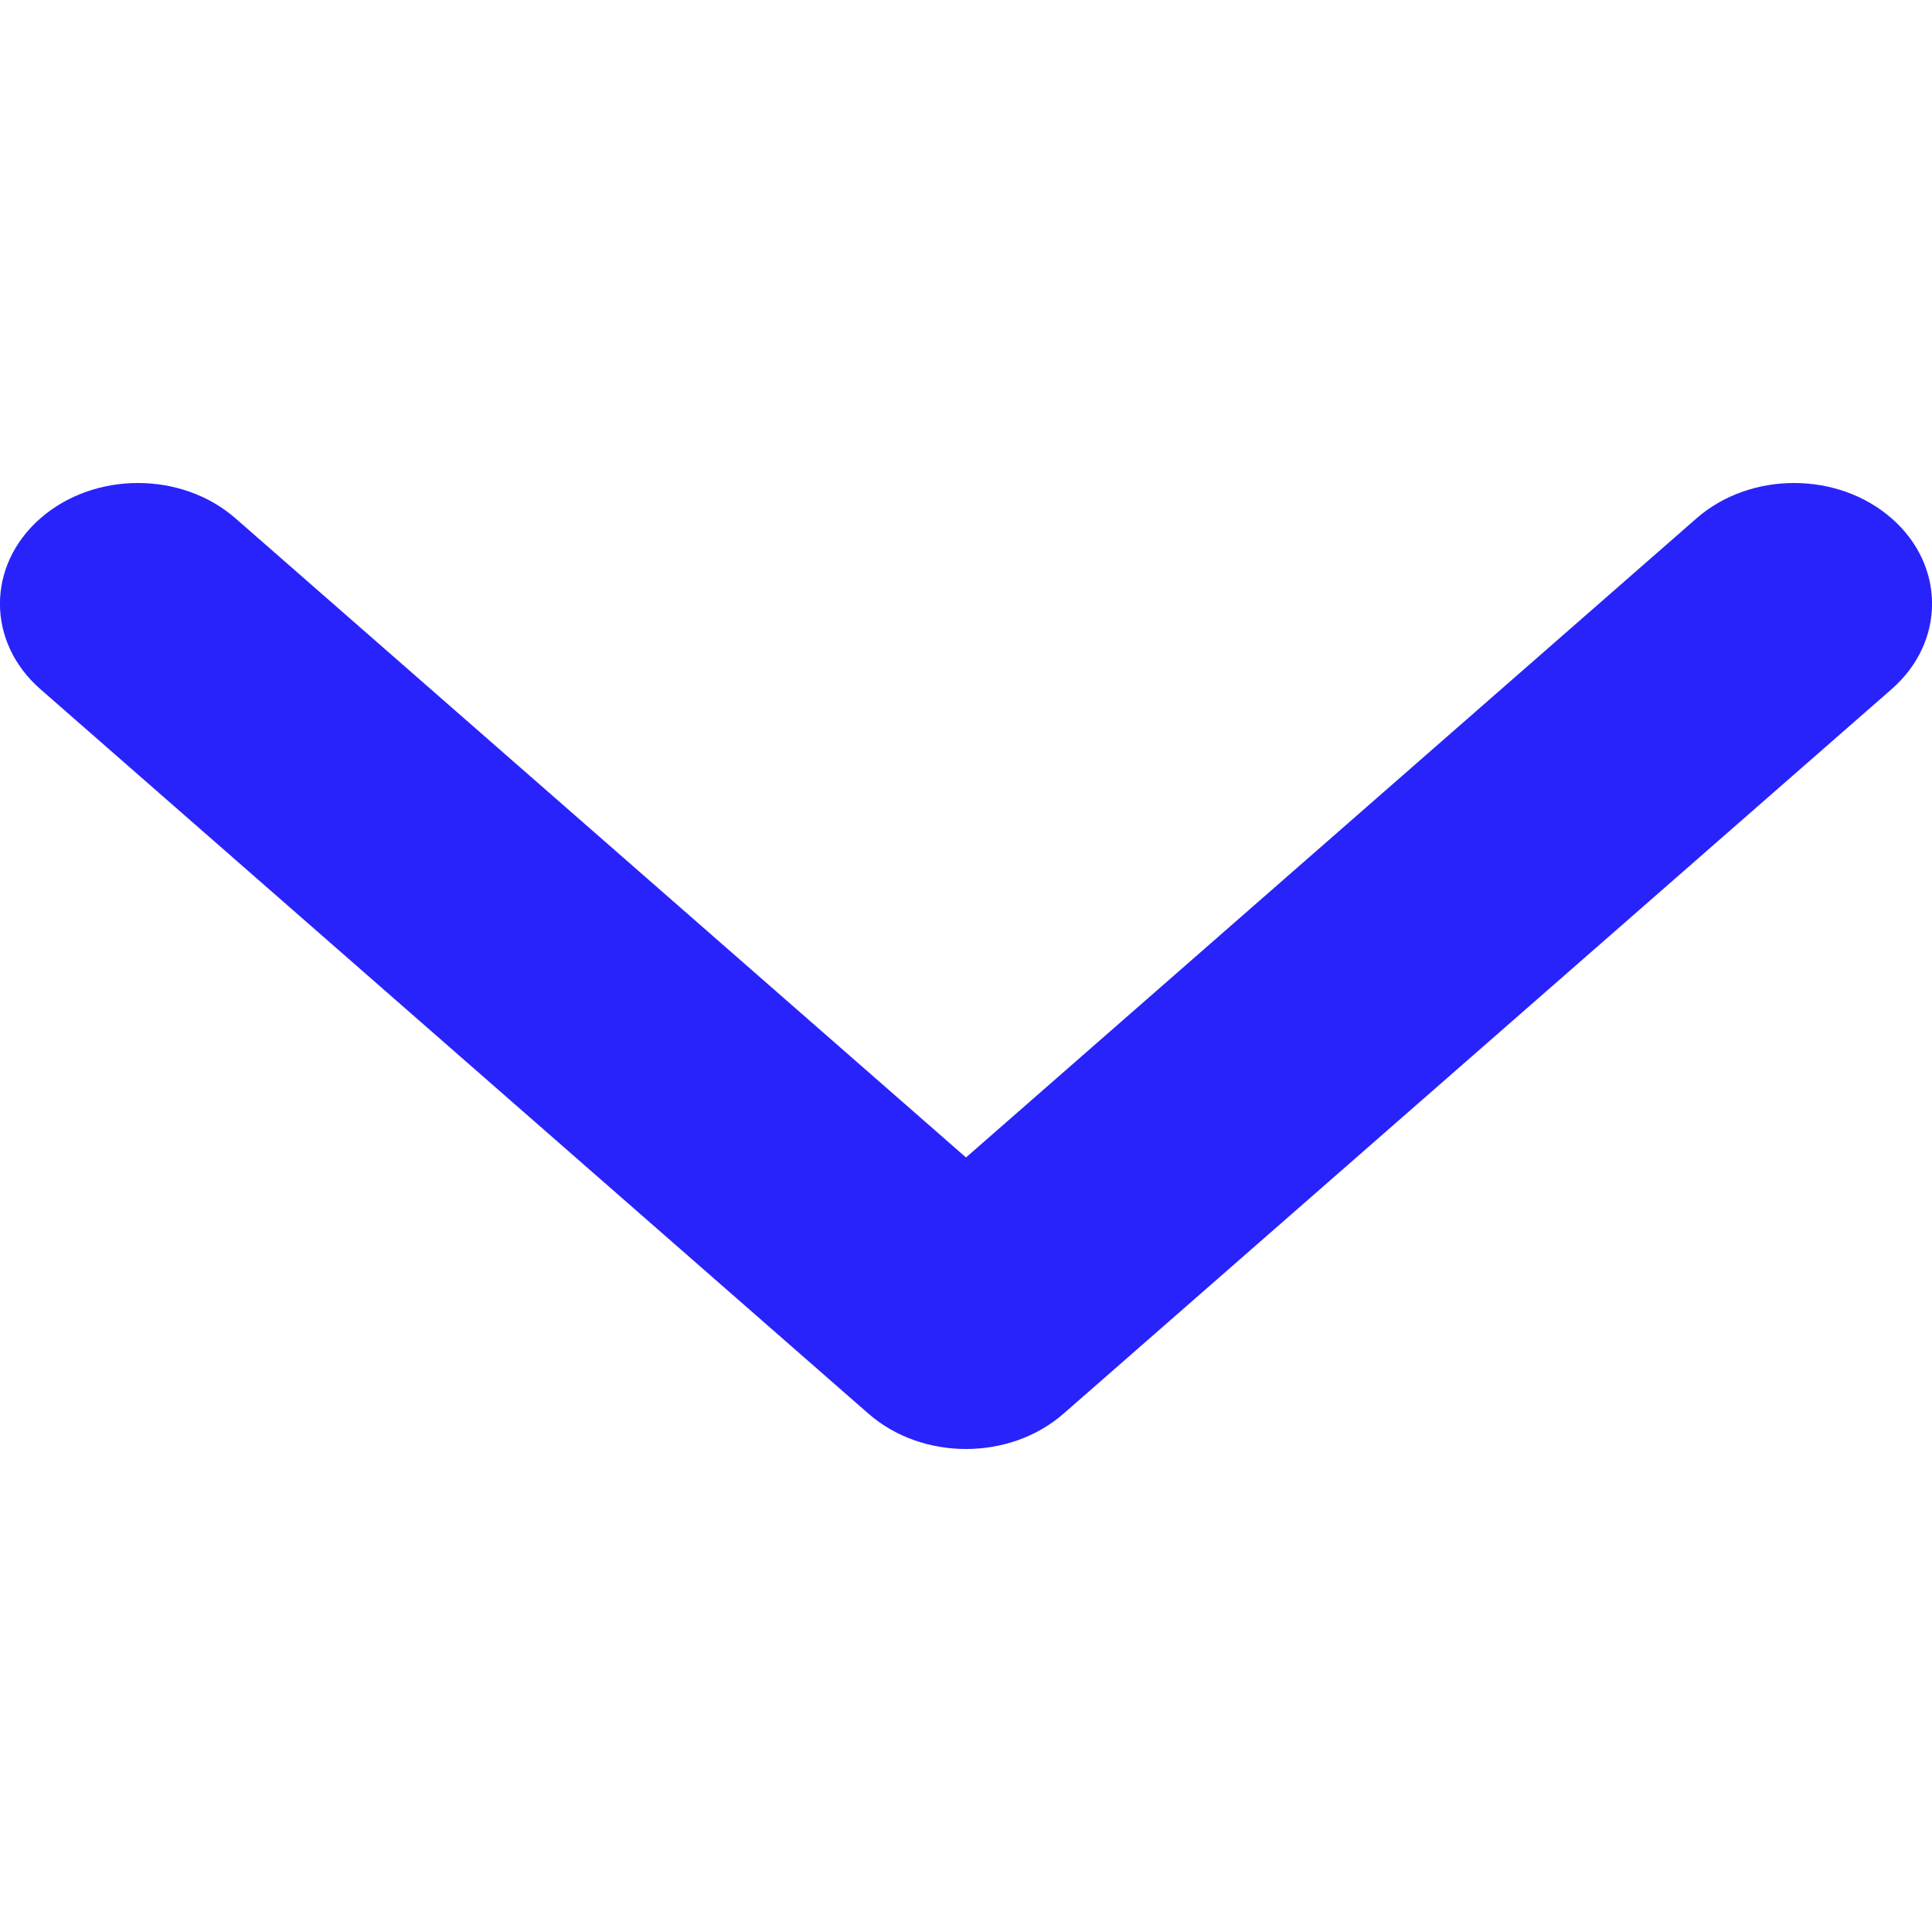   <svg
    width="10"
    height="10"
    viewBox="0 0 10 5"
    fill="#2823fb"
    xmlns="http://www.w3.org/2000/svg"
  >
    <path
      fillRule="evenodd"
      clipRule="evenodd"
      d="M0.209 0.183C0.488 -0.061 0.94 -0.061 1.219 0.183L5 3.491L8.781 0.183C9.06 -0.061 9.512 -0.061 9.791 0.183C10.07 0.427 10.07 0.823 9.791 1.067L5.505 4.817C5.226 5.061 4.774 5.061 4.495 4.817L0.209 1.067C-0.07 0.823 -0.07 0.427 0.209 0.183Z"
    />
  </svg>